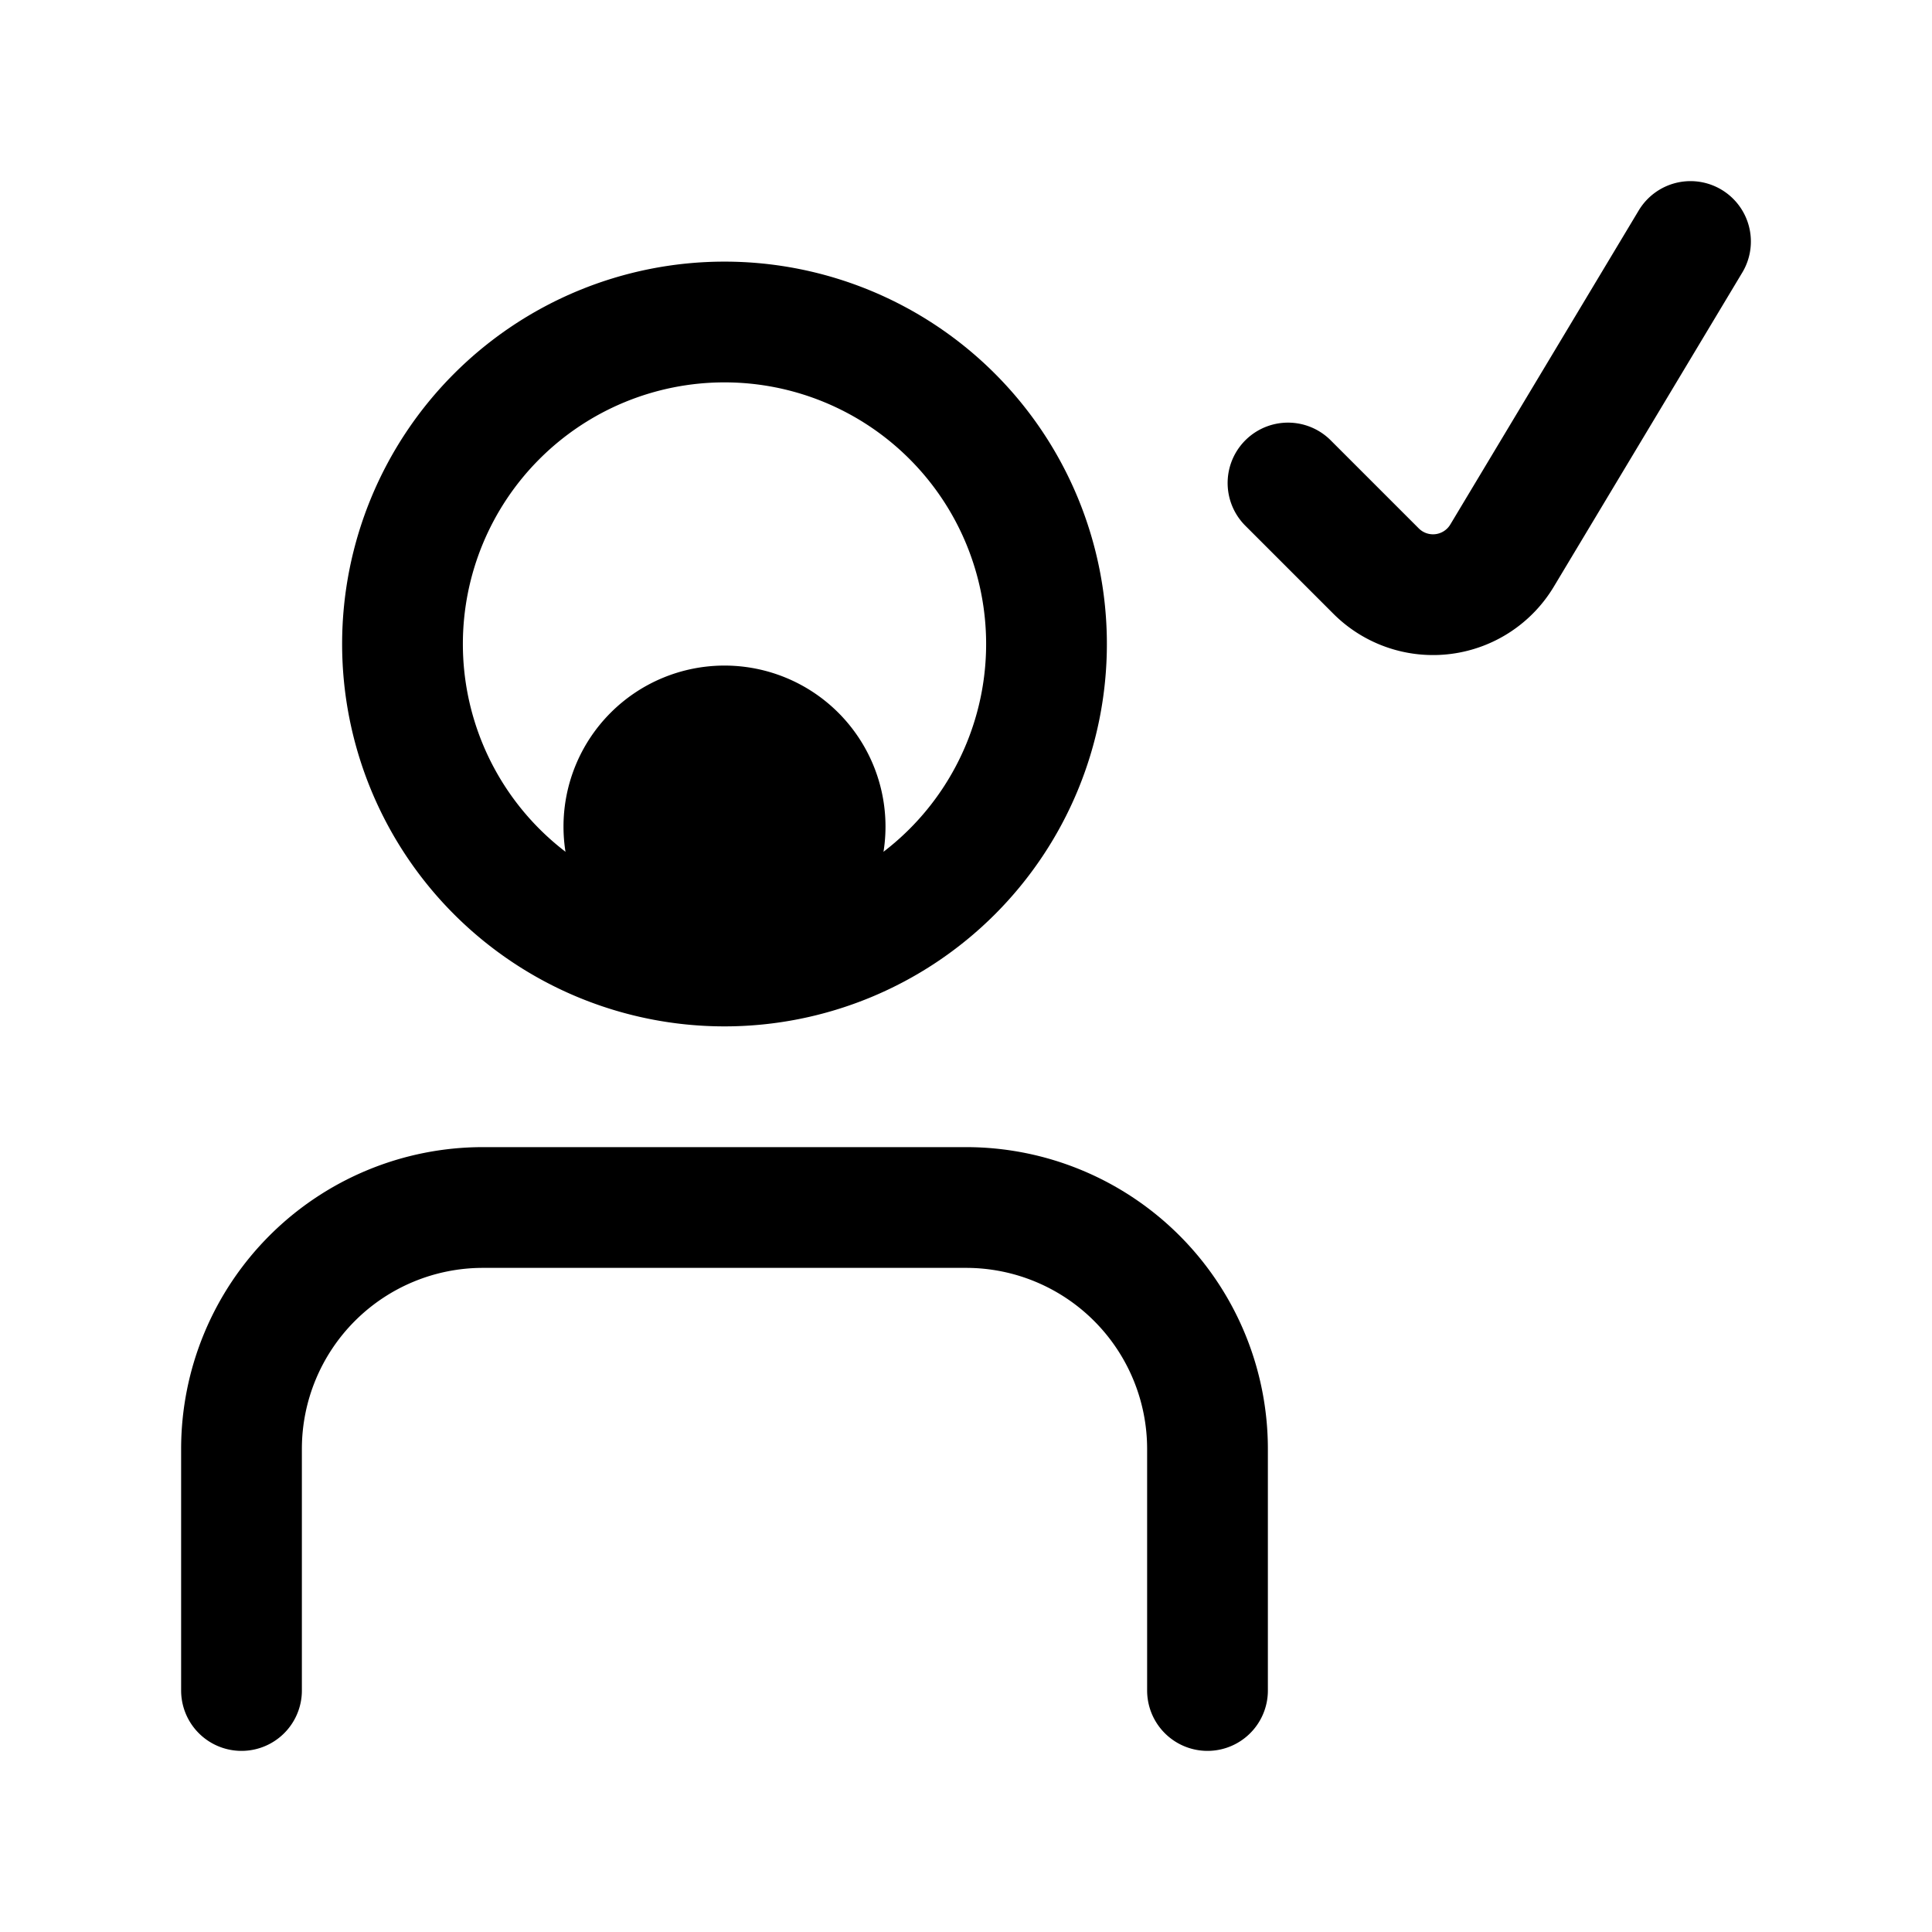 <svg xmlns="http://www.w3.org/2000/svg" width="24" height="24" fill="none" viewBox="0 0 24 24">
  <path fill="color(display-p3 .98 .561 .561)" d="M11 10.268a2 2 0 1 1-4 0 2 2 0 0 1 4 0Z"/>
  <path stroke="#000" stroke-linecap="round" stroke-width="1.5" d="M3 21v-3a3 3 0 0 1 3-3h6a3 3 0 0 1 3 3v3m1-15 1.094 1.094a1 1 0 0 0 1.565-.192L21 3m-8 5a4 4 0 1 1-8 0 4 4 0 0 1 8 0Z"/>
</svg>
